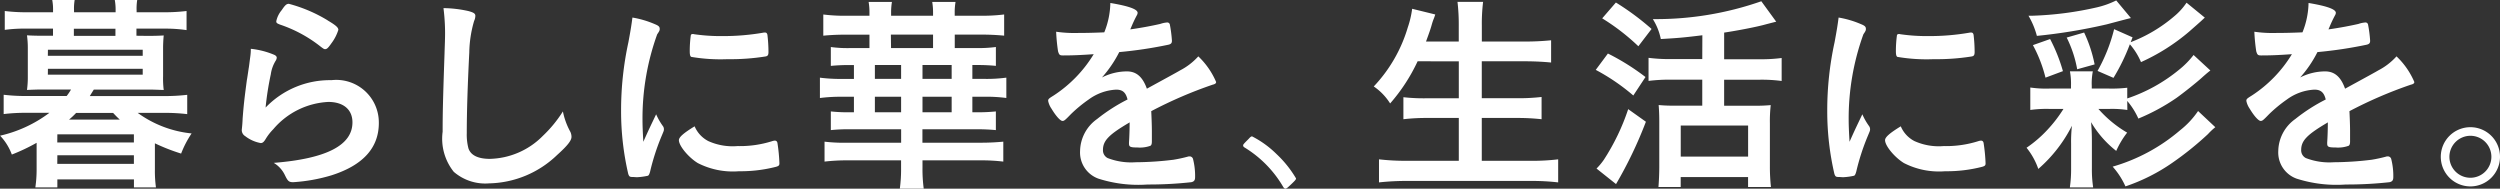 <svg xmlns="http://www.w3.org/2000/svg" width="159.007" height="12" viewBox="0 0 159.007 12"><rect x="0" y="0" width="159.007" height="12" fill="#333333" stroke="none"/><defs><style>.a{fill:#fff;}</style></defs><g transform="translate(-568.552 -308.058)"><path class="a" d="M577.936,310.34c.534,0,.787-.013,1.029-.027a8.519,8.519,0,0,0-.04.882V312.9a5.913,5.913,0,0,0,.04.882c-.4-.014-.641-.027-1.029-.027h-3.417c-.16.254-.24.386-.254.413h4.7a12.412,12.412,0,0,0,1.495-.079v1.228a12.018,12.018,0,0,0-1.495-.08h-1.656a7.026,7.026,0,0,0,3.43,1.308,6.292,6.292,0,0,0-.667,1.281,12.237,12.237,0,0,1-1.668-.653v1.668a7.648,7.648,0,0,0,.067,1.135h-1.4v-.508H572.2v.508h-1.4a7.692,7.692,0,0,0,.081-1.135v-1.7a12.135,12.135,0,0,1-1.576.747,3.482,3.482,0,0,0-.747-1.2,8.252,8.252,0,0,0,3.137-1.455h-1.441a11.568,11.568,0,0,0-1.469.08v-1.228a11.8,11.8,0,0,0,1.469.079h2.537a3.188,3.188,0,0,0,.279-.413h-1.775c-.4,0-.64.012-1.027.027a5.9,5.9,0,0,0,.053-.882v-1.709a6.015,6.015,0,0,0-.053-.882c.227.013.494.027,1.027.027h.628v-.453h-1.668a9.136,9.136,0,0,0-1.4.079v-1.2a11.038,11.038,0,0,0,1.429.08h1.642v-.094a3.3,3.3,0,0,0-.053-.693h1.429a3.288,3.288,0,0,0-.041.693v.094h2.644v-.094a3.563,3.563,0,0,0-.053-.693h1.428a3.54,3.54,0,0,0-.039.693v.094h1.722a11.628,11.628,0,0,0,1.455-.08v1.215a9.092,9.092,0,0,0-1.415-.094H577.23v.453Zm-6.341,1.269h6.034v-.387H571.6Zm0,1.2h6.034v-.374H571.6Zm.6,4.312h4.873V316.6H572.2Zm0,1.361h4.873v-.547H572.2Zm1.2-3.243a4.944,4.944,0,0,1-.453.427h3.23c-.147-.134-.227-.214-.427-.427Zm2.5-5.353H573.25v.453h2.644Z" transform="translate(0)"/><path class="a" d="M588.069,313.133a2.707,2.707,0,0,1,3.016,2.723q0,2.364-3,3.325a10.785,10.785,0,0,1-2.443.441c-.281,0-.347-.067-.534-.454a1.806,1.806,0,0,0-.708-.775c3.352-.266,5.007-1.121,5.007-2.576,0-.815-.574-1.3-1.535-1.3a4.912,4.912,0,0,0-3.5,1.735,3.381,3.381,0,0,0-.48.614c-.12.2-.2.267-.321.267a2.266,2.266,0,0,1-.987-.441.445.445,0,0,1-.214-.426,9.028,9.028,0,0,0,.053-.708c.067-.855.107-1.215.266-2.417.027-.147.027-.147.12-.775.013-.04.04-.294.107-.787a3.329,3.329,0,0,0,.027-.441,5.214,5.214,0,0,1,1.5.387c.106.053.16.12.146.2a.415.415,0,0,1-.067.174,2.219,2.219,0,0,0-.307.854,19.009,19.009,0,0,0-.333,2.123A5.663,5.663,0,0,1,588.069,313.133Zm-.24-3.8c.521.307.681.453.681.6a2.82,2.82,0,0,1-.441.854c-.214.307-.294.374-.4.374-.067,0-.107-.027-.267-.147a8.536,8.536,0,0,0-2.6-1.415c-.2-.08-.24-.107-.24-.214a1.606,1.606,0,0,1,.347-.708c.214-.321.307-.4.454-.4A9.336,9.336,0,0,1,587.829,309.328Z" transform="translate(1.562 0.024)"/><path class="a" d="M595.5,308.712c.334.094.427.16.427.307a.822.822,0,0,1-.08.321,7.492,7.492,0,0,0-.306,2c-.108,2.149-.16,3.818-.16,5.139a3.445,3.445,0,0,0,.106.962c.148.441.614.668,1.362.668a4.89,4.89,0,0,0,3.377-1.469,7.984,7.984,0,0,0,1.269-1.548,4.518,4.518,0,0,0,.48,1.309.782.782,0,0,1,.067.306c0,.24-.254.561-.92,1.161a6.42,6.42,0,0,1-4.325,1.8,3.06,3.06,0,0,1-2.243-.735,3.371,3.371,0,0,1-.708-2.55c0-1.041.013-1.842.12-4.952.013-.467.027-.748.027-.868a12.662,12.662,0,0,0-.094-2.042A7.624,7.624,0,0,1,595.5,308.712Z" transform="translate(2.859 0.053)"/><path class="a" d="M606.713,315.981a.334.334,0,0,1,.053.187c0,.093-.013.108-.134.4a14.338,14.338,0,0,0-.747,2.3c-.041.147-.081.227-.134.254a4.031,4.031,0,0,1-.668.093h-.053c-.067,0-.16-.013-.267-.013-.174,0-.214-.04-.267-.2a17.614,17.614,0,0,1-.454-4,20.379,20.379,0,0,1,.467-4.379c.134-.72.2-1.121.254-1.562a6.154,6.154,0,0,1,1.441.427c.227.093.294.16.294.294,0,.094-.013.132-.16.346a15.733,15.733,0,0,0-.934,5.447c0,.307.013.72.053,1.388.373-.841.506-1.1.814-1.749A4.007,4.007,0,0,0,606.713,315.981Zm2.9.948a3.756,3.756,0,0,0,1.83.307,6.788,6.788,0,0,0,2.189-.307.663.663,0,0,1,.187-.04c.094,0,.159.053.173.187a10.752,10.752,0,0,1,.12,1.254c0,.134-.04.174-.227.227a9.06,9.06,0,0,1-2.349.28,4.893,4.893,0,0,1-2.617-.521c-.588-.359-1.2-1.094-1.2-1.455,0-.187.279-.441,1-.882A1.886,1.886,0,0,0,609.61,316.929Zm-.934-6.809a11.76,11.76,0,0,0,1.8.12,14.846,14.846,0,0,0,2.59-.214.447.447,0,0,1,.12-.012c.094,0,.134.04.16.146a9.4,9.4,0,0,1,.067,1.082c0,.2-.04.267-.187.294a14.175,14.175,0,0,1-2.416.173,11.121,11.121,0,0,1-2.31-.146c-.067-.041-.094-.134-.094-.374a7.449,7.449,0,0,1,.067-1c.013-.053.053-.08.134-.08A.146.146,0,0,1,608.676,310.12Z" transform="translate(4.013 0.113)"/><path class="a" d="M625.6,309.046a11.03,11.03,0,0,0,1.522-.08v1.348a15.2,15.2,0,0,0-1.522-.067H623.98v.855h1.375a8.139,8.139,0,0,0,1.241-.067v1.2a11.776,11.776,0,0,0-1.241-.053H625.1v.882h.8a9.3,9.3,0,0,0,1.361-.08v1.294a9.679,9.679,0,0,0-1.361-.08h-.8v.988h.254a10.851,10.851,0,0,0,1.241-.053v1.188a12.1,12.1,0,0,0-1.241-.053h-3.43v.855H625.6c.6,0,1.042-.027,1.468-.067v1.268a11.974,11.974,0,0,0-1.482-.08h-3.658v.494a9.319,9.319,0,0,0,.079,1.308h-1.521a9.069,9.069,0,0,0,.08-1.321v-.481h-3.4a12.377,12.377,0,0,0-1.468.08v-1.268a10.559,10.559,0,0,0,1.482.067h3.39v-.855h-3.243a10.589,10.589,0,0,0-1.229.053v-1.188a9.783,9.783,0,0,0,1.229.053h.24V314.2h-.788a10.3,10.3,0,0,0-1.375.08v-1.294a10.172,10.172,0,0,0,1.375.08h.788v-.882h-.24a11.534,11.534,0,0,0-1.229.053v-1.2a7.862,7.862,0,0,0,1.229.067h1.228v-.855h-1.428c-.628,0-1.122.028-1.508.067v-1.348a11.066,11.066,0,0,0,1.508.08h1.428v-.2a3.886,3.886,0,0,0-.053-.68h1.483a3.982,3.982,0,0,0-.053.68v.2H622.6v-.2a3.982,3.982,0,0,0-.053-.68h1.483a3.886,3.886,0,0,0-.053.68v.2Zm-6.7,4.018h1.668v-.882h-1.668Zm0,2.123h1.668V314.2h-1.668Zm1.028-4.085H622.6v-.855h-2.683Zm2,1.962h1.855v-.882h-1.855Zm0,2.123h1.855V314.2h-1.855Z" transform="translate(5.297 0.012)"/><path class="a" d="M633.631,315.822c-1.322.774-1.7,1.161-1.7,1.749a.553.553,0,0,0,.295.52,4.149,4.149,0,0,0,1.789.267,20.165,20.165,0,0,0,2.4-.159,9.162,9.162,0,0,0,.975-.214h.067a.226.226,0,0,1,.2.16,4.388,4.388,0,0,1,.134,1.161c0,.2-.067.281-.24.321a24.68,24.68,0,0,1-2.777.147,8.337,8.337,0,0,1-3.137-.374,1.766,1.766,0,0,1-1.162-1.762,2.543,2.543,0,0,1,1.082-2.029,11.123,11.123,0,0,1,1.936-1.242c-.107-.44-.307-.627-.721-.627a3.225,3.225,0,0,0-1.749.627,8.9,8.9,0,0,0-1.121.922c-.4.414-.441.441-.548.441-.134,0-.414-.307-.695-.775a1.32,1.32,0,0,1-.214-.494c0-.12.027-.147.347-.346a8.226,8.226,0,0,0,2.55-2.63c-.947.067-1.441.08-1.962.08-.2,0-.24-.04-.307-.267a11.538,11.538,0,0,1-.12-1.241,8.05,8.05,0,0,0,1.361.079c.521,0,1.1-.013,1.7-.04a5.208,5.208,0,0,0,.386-1.868c1.189.2,1.735.4,1.735.627a.326.326,0,0,1-.052.16,8.348,8.348,0,0,0-.374.8.549.549,0,0,0-.04.093c.76-.106,1.428-.239,1.9-.346a1.79,1.79,0,0,1,.426-.093.168.168,0,0,1,.187.12,7.966,7.966,0,0,1,.135,1.041c0,.147-.055.214-.228.254a27.054,27.054,0,0,1-3.123.468,7.538,7.538,0,0,1-1.1,1.615,3.511,3.511,0,0,1,1.589-.387c.6,0,1,.347,1.268,1.1,1.321-.721,2.029-1.109,2.109-1.162a4.066,4.066,0,0,0,1.162-.895,4.9,4.9,0,0,1,1.134,1.63c0,.08-.053.134-.227.174a27.391,27.391,0,0,0-3.9,1.682c.013.24.04.854.04,1.281v.641c0,.16-.027.24-.094.281a1.978,1.978,0,0,1-.828.107c-.453,0-.533-.04-.533-.254V317.1c.027-.387.04-.895.04-1.215Z" transform="translate(6.773 0.019)"/><path class="a" d="M639.922,316.027c.146-.16.173-.174.239-.174a6.284,6.284,0,0,1,1.549,1.122,6.988,6.988,0,0,1,1.241,1.548c0,.067-.04.12-.307.374s-.307.279-.374.279c-.04,0-.079-.027-.132-.106a7.142,7.142,0,0,0-2.457-2.51c-.067-.04-.094-.08-.094-.134S639.6,316.347,639.922,316.027Z" transform="translate(8.032 0.881)"/><path class="a" d="M649.841,311.944a11.332,11.332,0,0,1-1.749,2.682,3.656,3.656,0,0,0-1.041-1.081,9.291,9.291,0,0,0,2.163-3.752,6.015,6.015,0,0,0,.279-1.188l1.469.361a2.858,2.858,0,0,1-.12.334c-.027.08-.04.094-.134.427-.053.174-.107.346-.334.961h2.083v-.974a12.453,12.453,0,0,0-.08-1.548h1.628a11.51,11.51,0,0,0-.08,1.534v.988h2.684a16.564,16.564,0,0,0,1.722-.08v1.415c-.547-.053-1.094-.079-1.7-.079h-2.71v2.349h2.216a12.967,12.967,0,0,0,1.588-.079v1.415a13.725,13.725,0,0,0-1.575-.08h-2.229v2.724h3.084a13.5,13.5,0,0,0,1.775-.093v1.467a14.26,14.26,0,0,0-1.735-.092H649.2a15.841,15.841,0,0,0-1.816.092v-1.467a14.5,14.5,0,0,0,1.776.093h3.3v-2.724h-1.976a12.933,12.933,0,0,0-1.548.08v-1.4a11.79,11.79,0,0,0,1.535.067h1.989v-2.349Z" transform="translate(8.876 0.012)"/><path class="a" d="M660.51,311.454a14.8,14.8,0,0,1,2.39,1.495l-.775,1.175a13.053,13.053,0,0,0-2.389-1.63Zm2.416,4.339a26.5,26.5,0,0,1-1.9,3.965l-1.241-.988a3.965,3.965,0,0,0,.467-.56,13.973,13.973,0,0,0,1.548-3.218Zm-1.909-7.583a16.587,16.587,0,0,1,2.27,1.682l-.841,1.1a13.7,13.7,0,0,0-2.3-1.775Zm5.5,2.083c-1.308.16-1.562.175-2.642.24a3.827,3.827,0,0,0-.508-1.268,20.284,20.284,0,0,0,6.9-1.135l.947,1.3c-.214.053-.214.053-.628.16-.614.174-1.8.4-2.683.534v1.694h2.229a9.973,9.973,0,0,0,1.428-.079V313.2a9.746,9.746,0,0,0-1.416-.08h-2.242v1.655h1.936a10.031,10.031,0,0,0,1.027-.04,9.079,9.079,0,0,0-.053,1.149v2.749a11.973,11.973,0,0,0,.067,1.309h-1.455v-.628h-4.285v.628h-1.415c.027-.334.053-.828.053-1.322v-2.789c0-.414-.013-.788-.041-1.1a10,10,0,0,0,1,.04h1.775v-1.655h-1.989a10.9,10.9,0,0,0-1.428.08v-1.468a10.222,10.222,0,0,0,1.428.079h1.989Zm-1.375,7.716h4.285v-1.976h-4.285Z" transform="translate(10.31 0.008)"/><path class="a" d="M675.635,315.981a.334.334,0,0,1,.053.187c0,.093-.013.108-.134.4a14.344,14.344,0,0,0-.747,2.3c-.041.147-.081.227-.135.254a4,4,0,0,1-.667.093h-.053c-.067,0-.16-.013-.267-.013-.174,0-.214-.04-.267-.2a17.611,17.611,0,0,1-.454-4,20.376,20.376,0,0,1,.468-4.379c.134-.72.2-1.121.254-1.562a6.154,6.154,0,0,1,1.442.427c.227.093.294.16.294.294,0,.094-.013.132-.16.346a15.728,15.728,0,0,0-.935,5.447c0,.307.015.72.055,1.388.373-.841.506-1.1.814-1.749A4,4,0,0,0,675.635,315.981Zm2.9.948a3.757,3.757,0,0,0,1.83.307,6.789,6.789,0,0,0,2.189-.307.655.655,0,0,1,.187-.04c.094,0,.159.053.173.187a10.75,10.75,0,0,1,.12,1.254c0,.134-.04.174-.227.227a9.06,9.06,0,0,1-2.349.28,4.892,4.892,0,0,1-2.617-.521c-.588-.359-1.2-1.094-1.2-1.455,0-.187.279-.441,1-.882A1.881,1.881,0,0,0,678.531,316.929Zm-.934-6.809a11.76,11.76,0,0,0,1.8.12,14.855,14.855,0,0,0,2.59-.214.447.447,0,0,1,.12-.012c.094,0,.134.04.16.146a9.433,9.433,0,0,1,.067,1.082c0,.2-.04.267-.187.294a14.177,14.177,0,0,1-2.417.173,11.121,11.121,0,0,1-2.31-.146c-.067-.041-.094-.134-.094-.374a7.451,7.451,0,0,1,.067-1c.013-.053.053-.08.134-.08A.146.146,0,0,1,677.6,310.12Z" transform="translate(11.806 0.113)"/><path class="a" d="M690.763,315.05a6.588,6.588,0,0,0-1.148-.067h-.693a7.409,7.409,0,0,0,1.829,1.508,5.528,5.528,0,0,0-.695,1.162,6.518,6.518,0,0,1-1.6-1.829c.04.453.052.84.052,1.148v1.775a7.6,7.6,0,0,0,.081,1.229h-1.483a7.931,7.931,0,0,0,.08-1.242V317.2a9.248,9.248,0,0,1,.053-1.148A9.03,9.03,0,0,1,685.1,318.8a4.471,4.471,0,0,0-.748-1.348,7.67,7.67,0,0,0,1.322-1.135,8.647,8.647,0,0,0,1.027-1.335h-.921a7.419,7.419,0,0,0-1.189.067v-1.428a6.834,6.834,0,0,0,1.2.067h1.388v-.174a4.335,4.335,0,0,0-.067-.922h1.456a3.948,3.948,0,0,0-.068.922v.174h1.109a8.327,8.327,0,0,0,1.148-.053v.681a10.361,10.361,0,0,0,3.285-1.817,5.5,5.5,0,0,0,.934-.947l1.068.987c-.107.08-.24.187-.494.414-.361.334-1.255,1.042-1.669,1.335a13.016,13.016,0,0,1-2.417,1.309,4.638,4.638,0,0,0-.708-1.122Zm.227-5.847c-.28.067-.28.067-1.535.4a34.772,34.772,0,0,1-4.446.734,5.084,5.084,0,0,0-.534-1.281h.227a21.181,21.181,0,0,0,4.126-.534,5.51,5.51,0,0,0,1.228-.44Zm-5.139,1.335a10.671,10.671,0,0,1,.815,2.042l-1.109.414a8.663,8.663,0,0,0-.8-2.069Zm1.722,1.922a7.413,7.413,0,0,0-.668-2.016l1.109-.32a8.6,8.6,0,0,1,.668,2.028Zm8.117-3.284c-.134.12-.254.24-.321.294-.134.12-.134.12-.68.6a12.77,12.77,0,0,1-3.058,1.935,4.175,4.175,0,0,0-.708-1.134,12.683,12.683,0,0,1-1.041,2.136l-1.015-.441a10.6,10.6,0,0,0,1.055-2.656l1.174.52-.12.307a9.415,9.415,0,0,0,2.764-1.642,4.081,4.081,0,0,0,.788-.868Zm.668,6.969a4.2,4.2,0,0,0-.468.44,19.97,19.97,0,0,1-2.256,1.817,11.877,11.877,0,0,1-2.991,1.508,4.895,4.895,0,0,0-.814-1.256,11.46,11.46,0,0,0,4.285-2.31,5.438,5.438,0,0,0,1.148-1.228Z" transform="translate(13.094 0.003)"/><path class="a" d="M702.1,315.822c-1.322.774-1.7,1.161-1.7,1.749a.552.552,0,0,0,.294.52,4.149,4.149,0,0,0,1.789.267,20.162,20.162,0,0,0,2.4-.159,9.156,9.156,0,0,0,.975-.214h.067a.226.226,0,0,1,.2.16,4.388,4.388,0,0,1,.134,1.161c0,.2-.067.281-.24.321a24.681,24.681,0,0,1-2.777.147,8.341,8.341,0,0,1-3.137-.374,1.766,1.766,0,0,1-1.162-1.762,2.543,2.543,0,0,1,1.082-2.029,11.117,11.117,0,0,1,1.936-1.242c-.107-.44-.307-.627-.721-.627a3.228,3.228,0,0,0-1.749.627,8.89,8.89,0,0,0-1.121.922c-.4.414-.441.441-.548.441-.134,0-.414-.307-.695-.775a1.321,1.321,0,0,1-.214-.494c0-.12.027-.147.347-.346a8.214,8.214,0,0,0,2.55-2.63c-.947.067-1.441.08-1.962.08-.2,0-.24-.04-.307-.267a11.522,11.522,0,0,1-.12-1.241,8.05,8.05,0,0,0,1.361.079c.521,0,1.1-.013,1.7-.04a5.21,5.21,0,0,0,.386-1.868c1.189.2,1.736.4,1.736.627a.33.33,0,0,1-.053.16,8.375,8.375,0,0,0-.374.8.553.553,0,0,0-.04.093c.76-.106,1.428-.239,1.9-.346a1.782,1.782,0,0,1,.427-.093.167.167,0,0,1,.186.12,7.956,7.956,0,0,1,.135,1.041c0,.147-.054.214-.228.254a27.052,27.052,0,0,1-3.123.468,7.5,7.5,0,0,1-1.1,1.615,3.511,3.511,0,0,1,1.589-.387c.6,0,1,.347,1.268,1.1,1.321-.721,2.029-1.109,2.109-1.162a4.067,4.067,0,0,0,1.162-.895,4.884,4.884,0,0,1,1.134,1.63c0,.08-.053.134-.227.174a27.391,27.391,0,0,0-3.9,1.682c.013.24.04.854.04,1.281v.641c0,.16-.027.24-.094.281a1.978,1.978,0,0,1-.828.107c-.453,0-.533-.04-.533-.254V317.1c.027-.387.04-.895.04-1.215Z" transform="translate(14.514 0.019)"/><path class="a" d="M711.789,317.22a1.883,1.883,0,1,1-1.882-1.894A1.881,1.881,0,0,1,711.789,317.22Zm-3.218-.012a1.335,1.335,0,1,0,1.336-1.336A1.342,1.342,0,0,0,708.571,317.208Z" transform="translate(15.77 0.822)"/></g></svg>